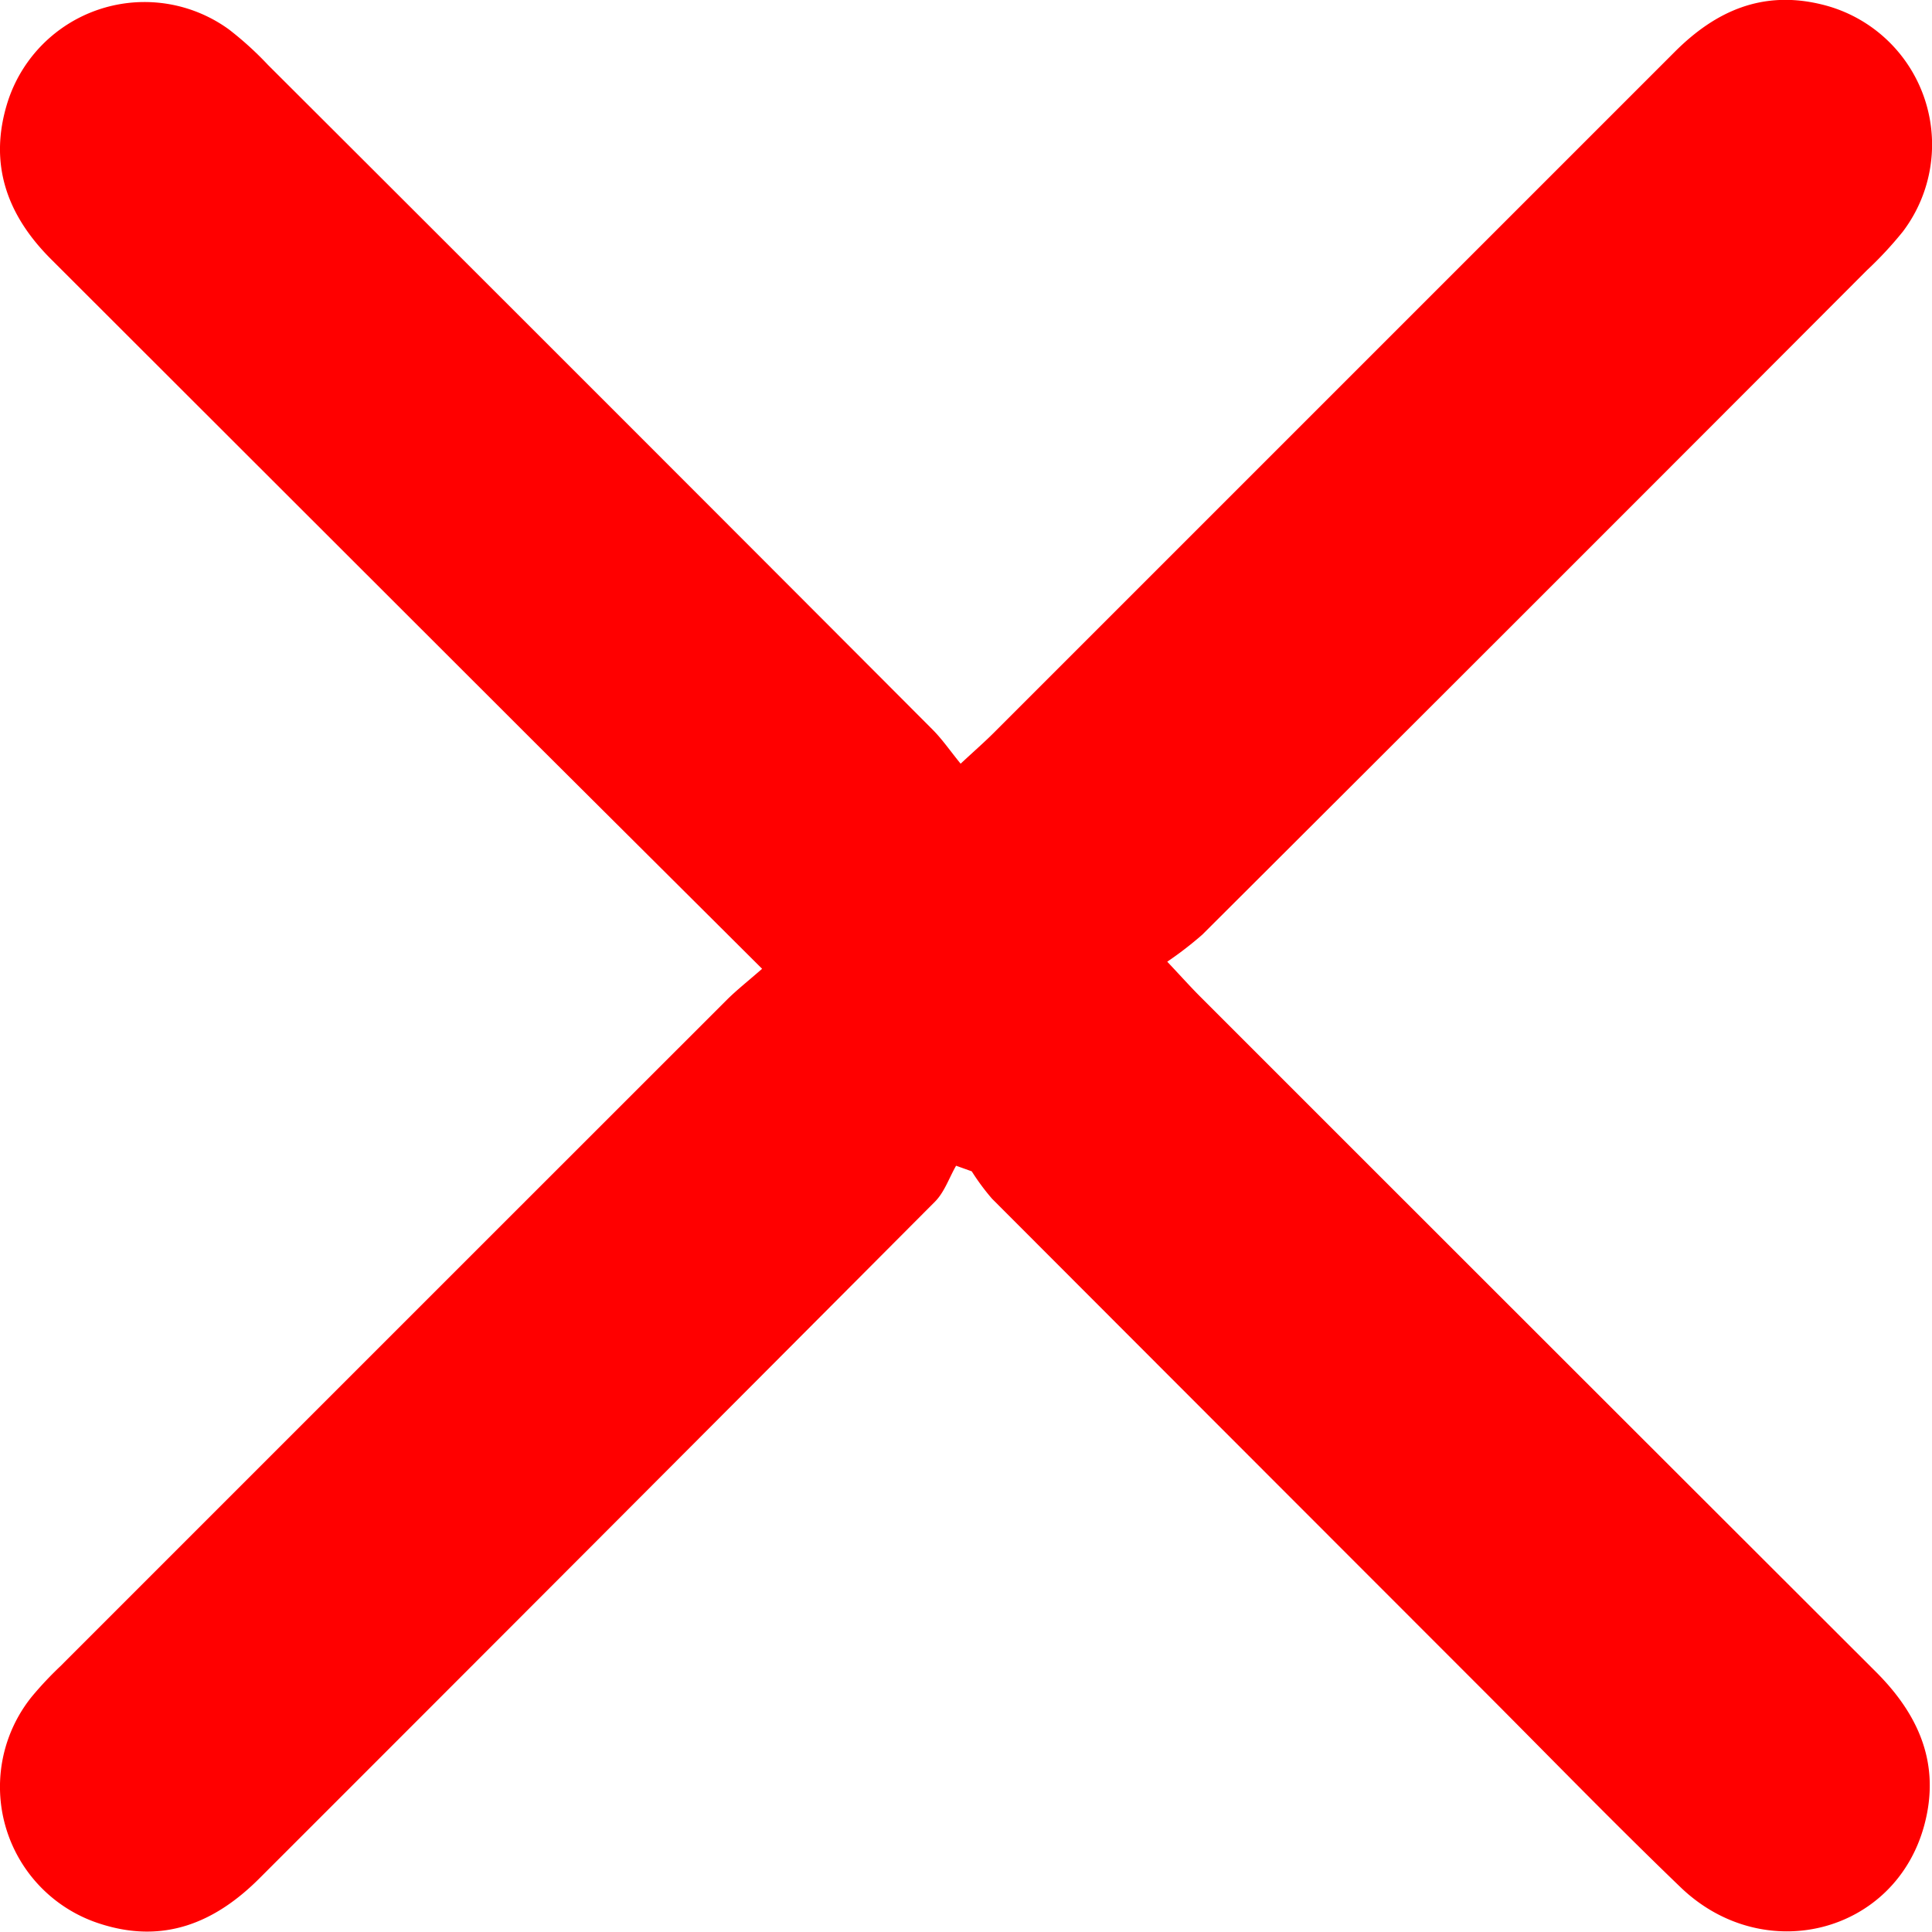 <svg id="Layer_1" data-name="Layer 1" style="fill: red;" xmlns="http://www.w3.org/2000/svg" viewBox="0 0 255.46 255.42"><path d="M1072.49-319c-10.43-10.39-20.21-20.12-30-29.87q-31.95-31.92-63.9-63.84c-6-5.93-8.4-12.76-5.88-20.84A19,19,0,0,1,1002-443.2a44,44,0,0,1,5.16,4.69q44,43.9,87.86,87.87c1.29,1.29,2.33,2.82,3.72,4.52,1.85-1.72,3.17-2.87,4.41-4.11q45-45,90-90c5.42-5.43,11.61-8.17,19.37-6.3a19.06,19.06,0,0,1,10.8,30.06,49.74,49.74,0,0,1-4.75,5.11q-43.9,44-87.88,87.85a47.15,47.15,0,0,1-4.63,3.57c1.93,2.05,3.11,3.37,4.36,4.62q44.63,44.64,89.3,89.24c5.78,5.75,8.59,12.28,6.45,20.28-3.85,14.37-21.23,18.83-32.24,8.24-8.63-8.3-17-16.91-25.44-25.38q-32.81-32.82-65.6-65.66a30.26,30.26,0,0,1-2.68-3.62l-2.07-.74c-.92,1.6-1.54,3.49-2.79,4.75q-44.55,44.72-89.2,89.35c-6,6.06-12.86,8.83-21.2,6.13a19,19,0,0,1-9-30.06,47.11,47.11,0,0,1,3.76-4q44.1-44.11,88.22-88.21C1069.23-316.27,1070.67-317.41,1072.49-319Z" transform="translate(-971.72 447.1)"/></svg>
